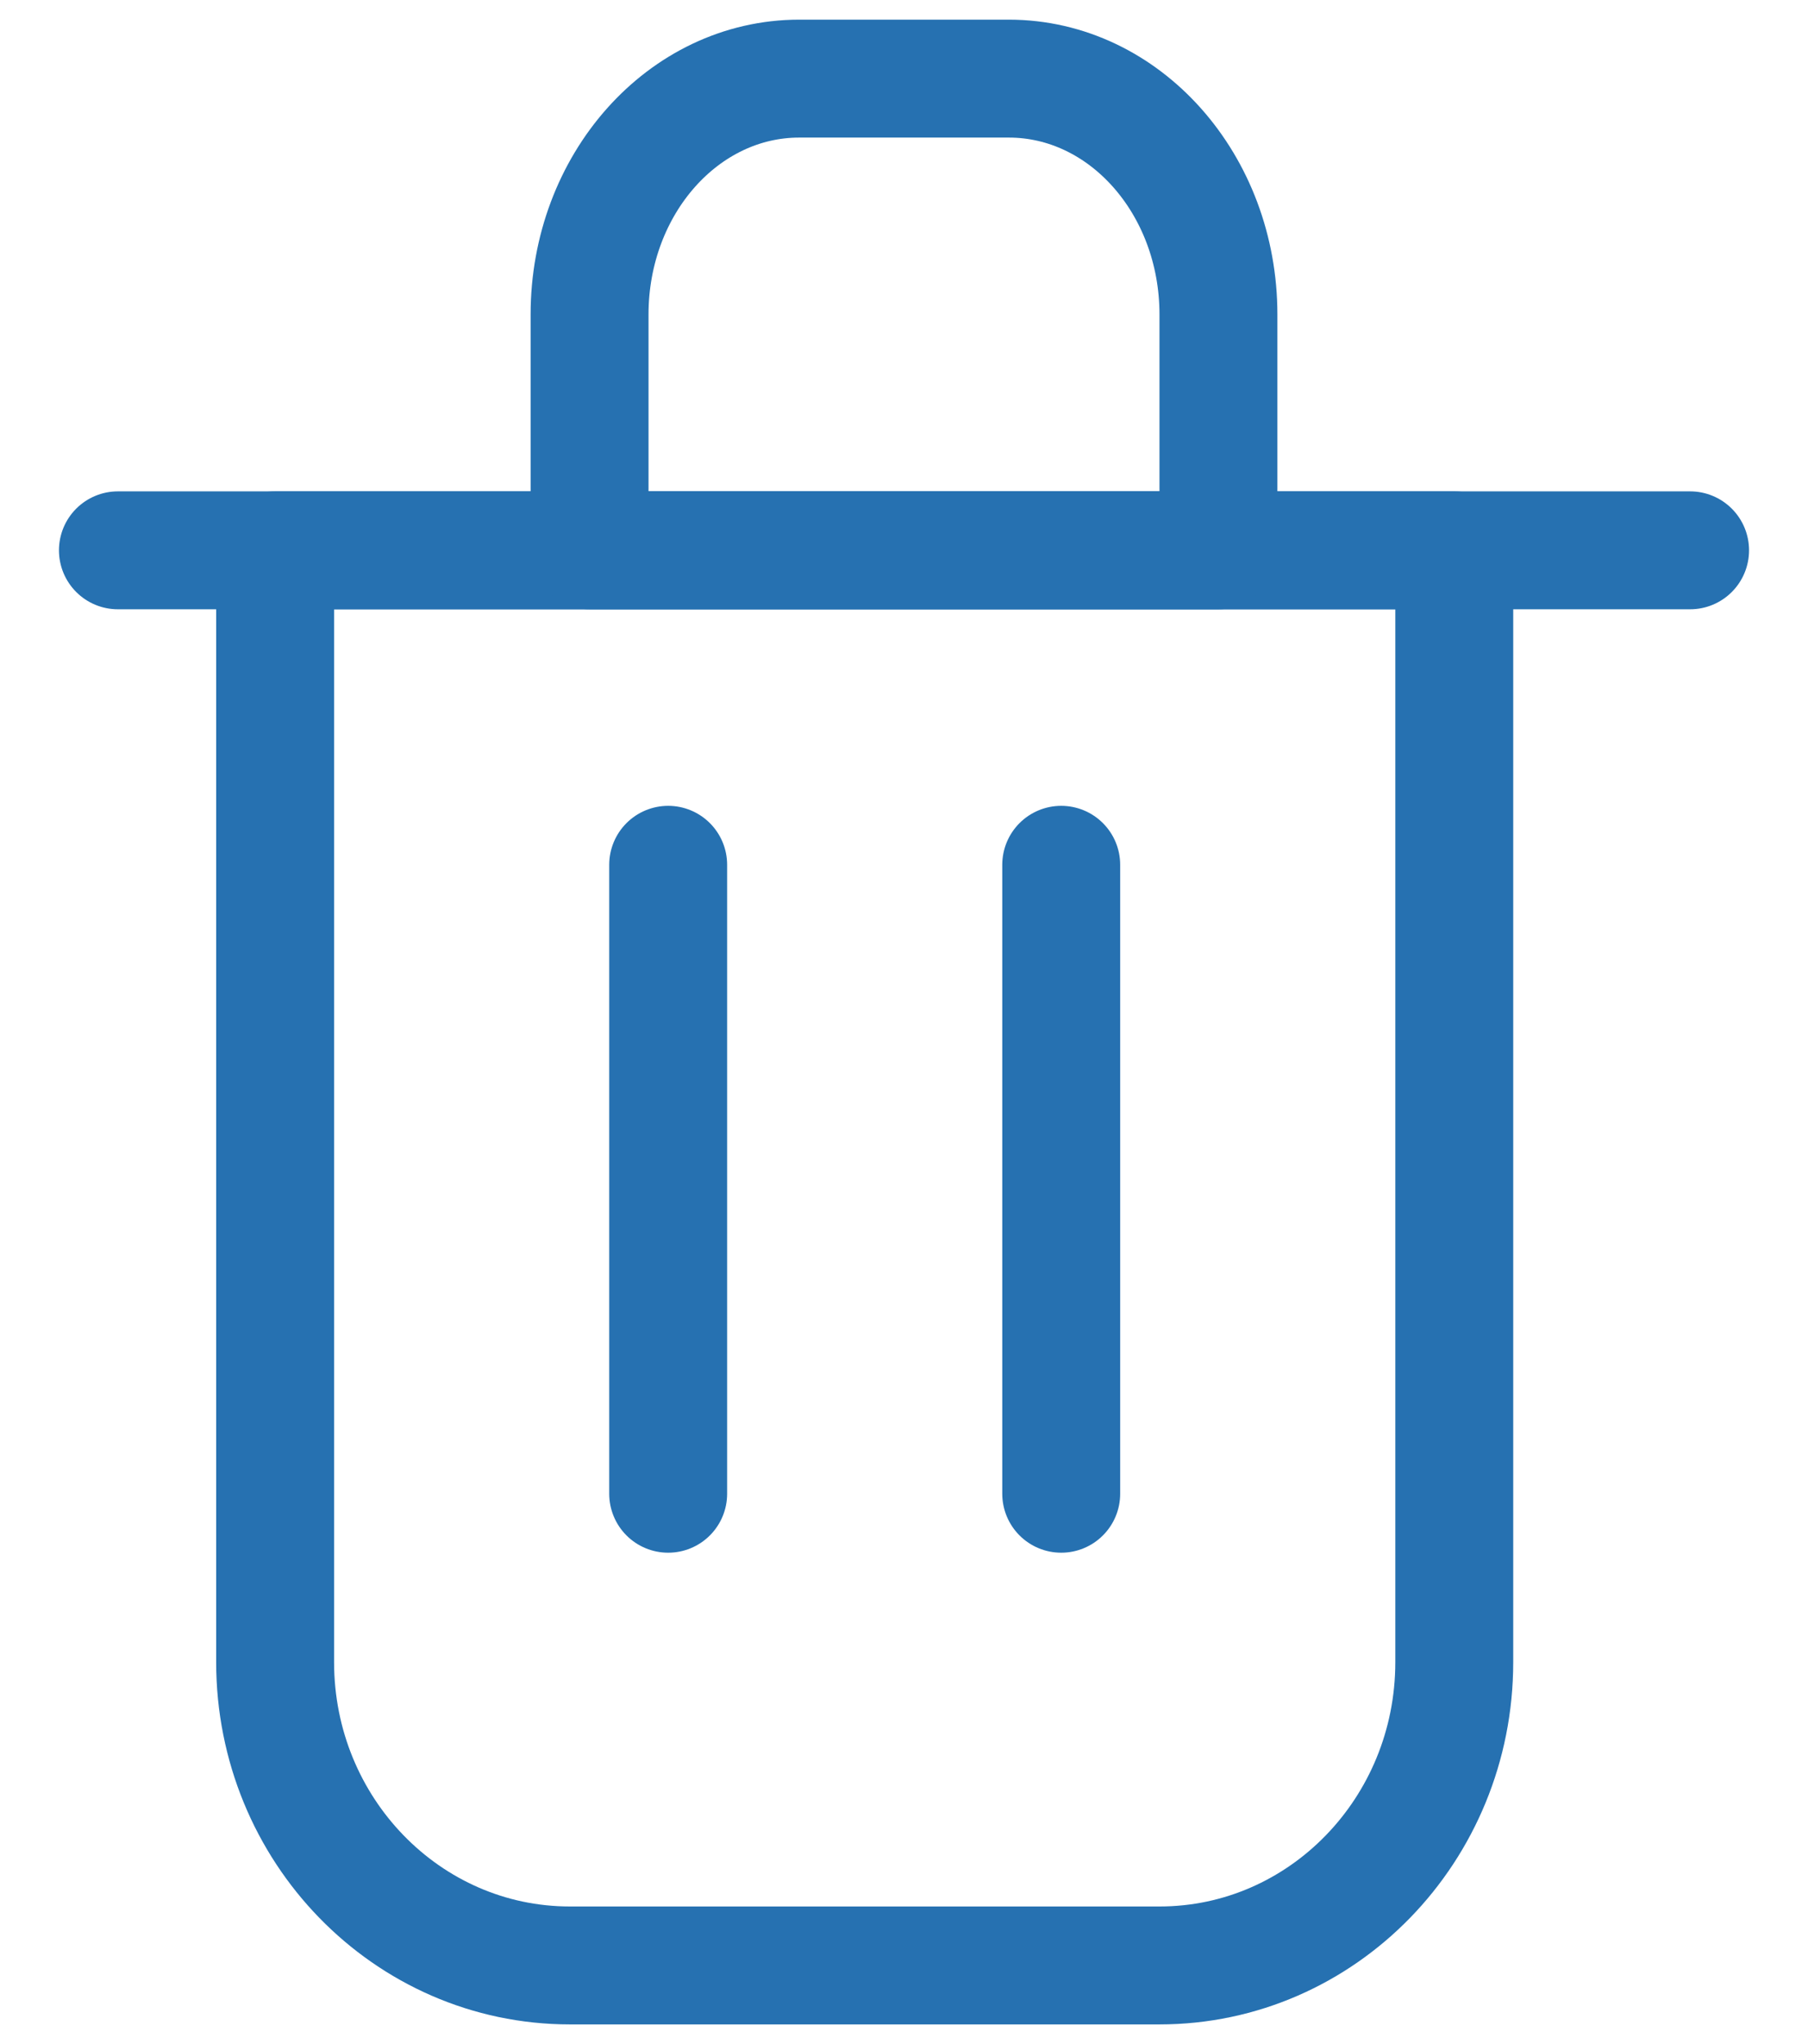 <svg width="23" height="26" viewBox="0 0 23 26" fill="none" xmlns="http://www.w3.org/2000/svg">
<path d="M8.5 11V19" stroke="#2671B1" stroke-width="1.5" stroke-linecap="round" stroke-linejoin="round"/>
<path d="M13.5 11V19" stroke="#2671B1" stroke-width="1.5" stroke-linecap="round" stroke-linejoin="round"/>
<path d="M1.5 7H21.5" stroke="#2671B1" stroke-width="1.5" stroke-linecap="round" stroke-linejoin="round"/>
<path d="M3.5 7H11H18.5V21.143C18.5 23.273 16.821 25 14.75 25H7.25C5.179 25 3.5 23.273 3.5 21.143V7Z" stroke="#2671B1" stroke-width="1.5" stroke-linecap="round" stroke-linejoin="round"/>
<path d="M7.5 4C7.5 2.343 8.694 1 10.167 1H12.833C14.306 1 15.5 2.343 15.5 4V7H7.5V4Z" stroke="#2671B1" stroke-width="1.5" stroke-linecap="round" stroke-linejoin="round"/>
</svg>
